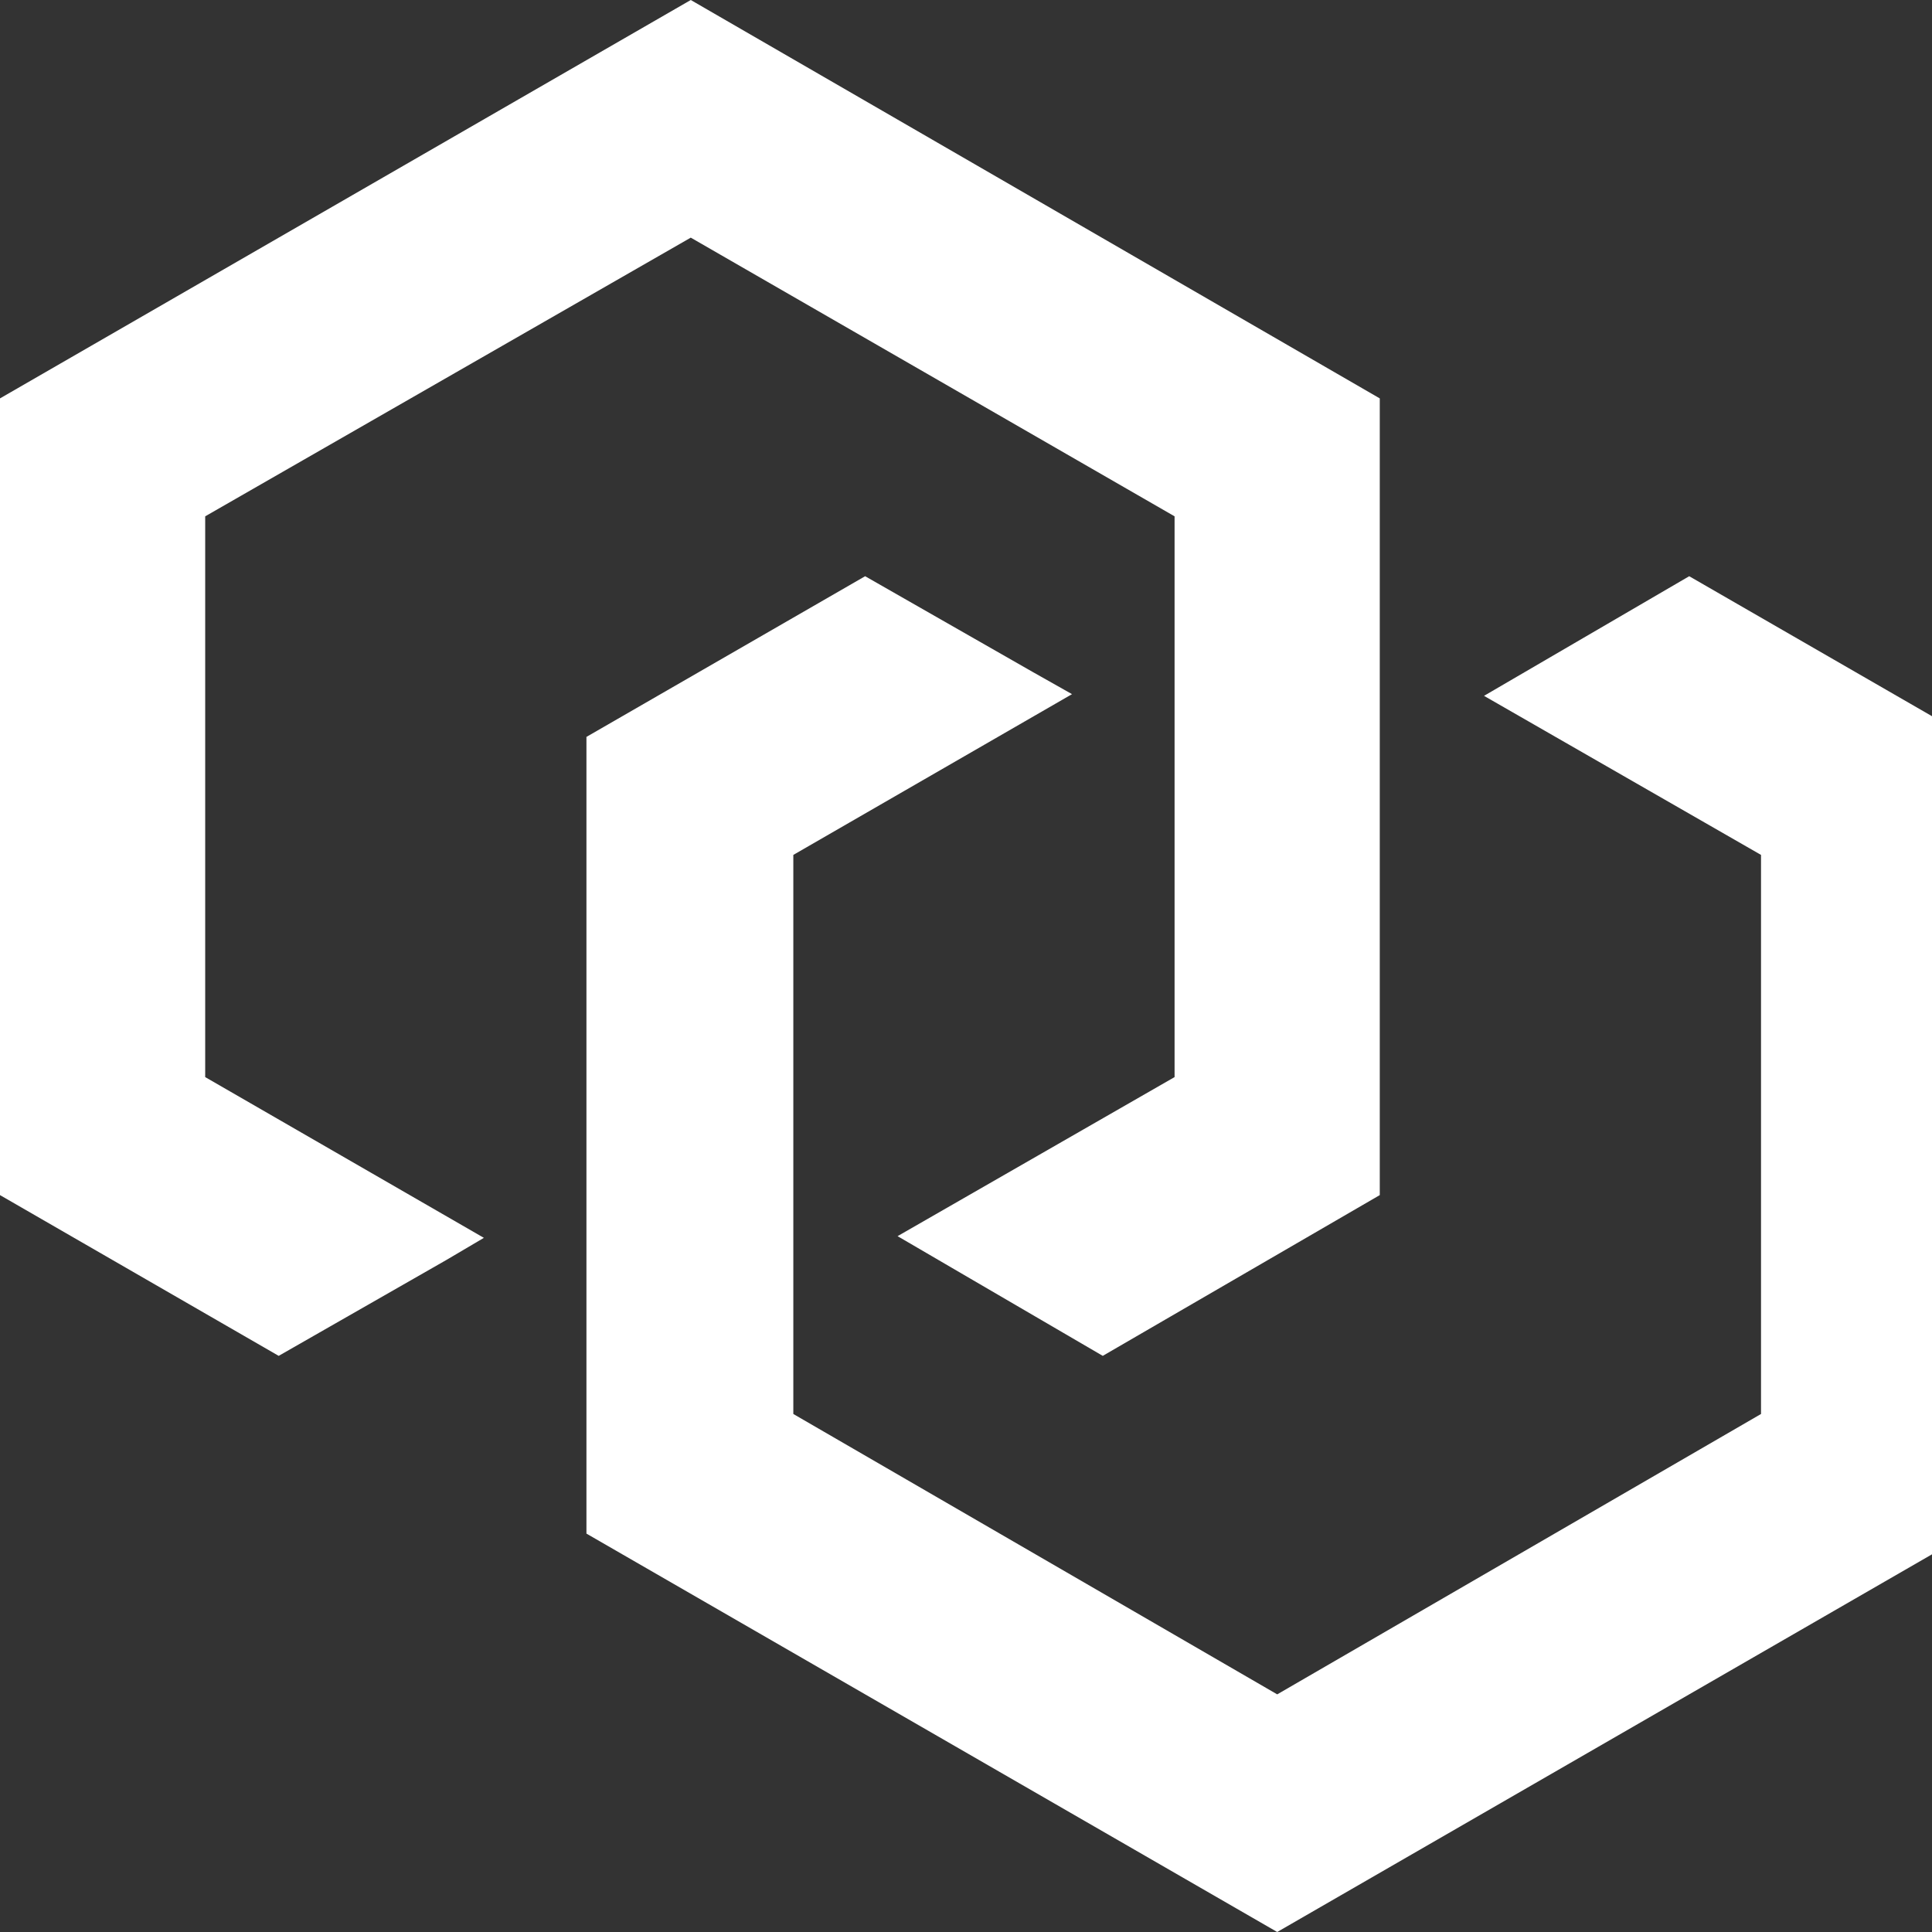 <svg width="24" height="24" viewBox="0 0 24 24" fill="none" xmlns="http://www.w3.org/2000/svg">
<rect x="0" y="0" width="24" height="24" fill="#333333" stroke="none"/>
<g clipPath="url(#clip0_43_373)">
<path d="M20.984 7.158L18.435 8.644L21.876 10.62V17.565L15.866 21.048L9.855 17.565V10.62L13.317 8.623L12.828 8.347L10.747 7.158L7.285 9.154V19.051L15.866 24L24.446 19.051V9.154L20.984 7.158Z" fill="white"/>
<path d="M8.581 0L0 4.949V14.846L3.462 16.843L5.543 15.653L6.011 15.377L2.549 13.38V6.414L8.581 2.952L14.591 6.414V13.38L11.15 15.356L13.699 16.843L17.14 14.846V4.949L8.581 0Z" fill="white"/>
</g>
<defs>
<clipPath id="clip0_43_373">
<rect width="24" height="24" fill="white"/>
</clipPath>
</defs>
</svg>
